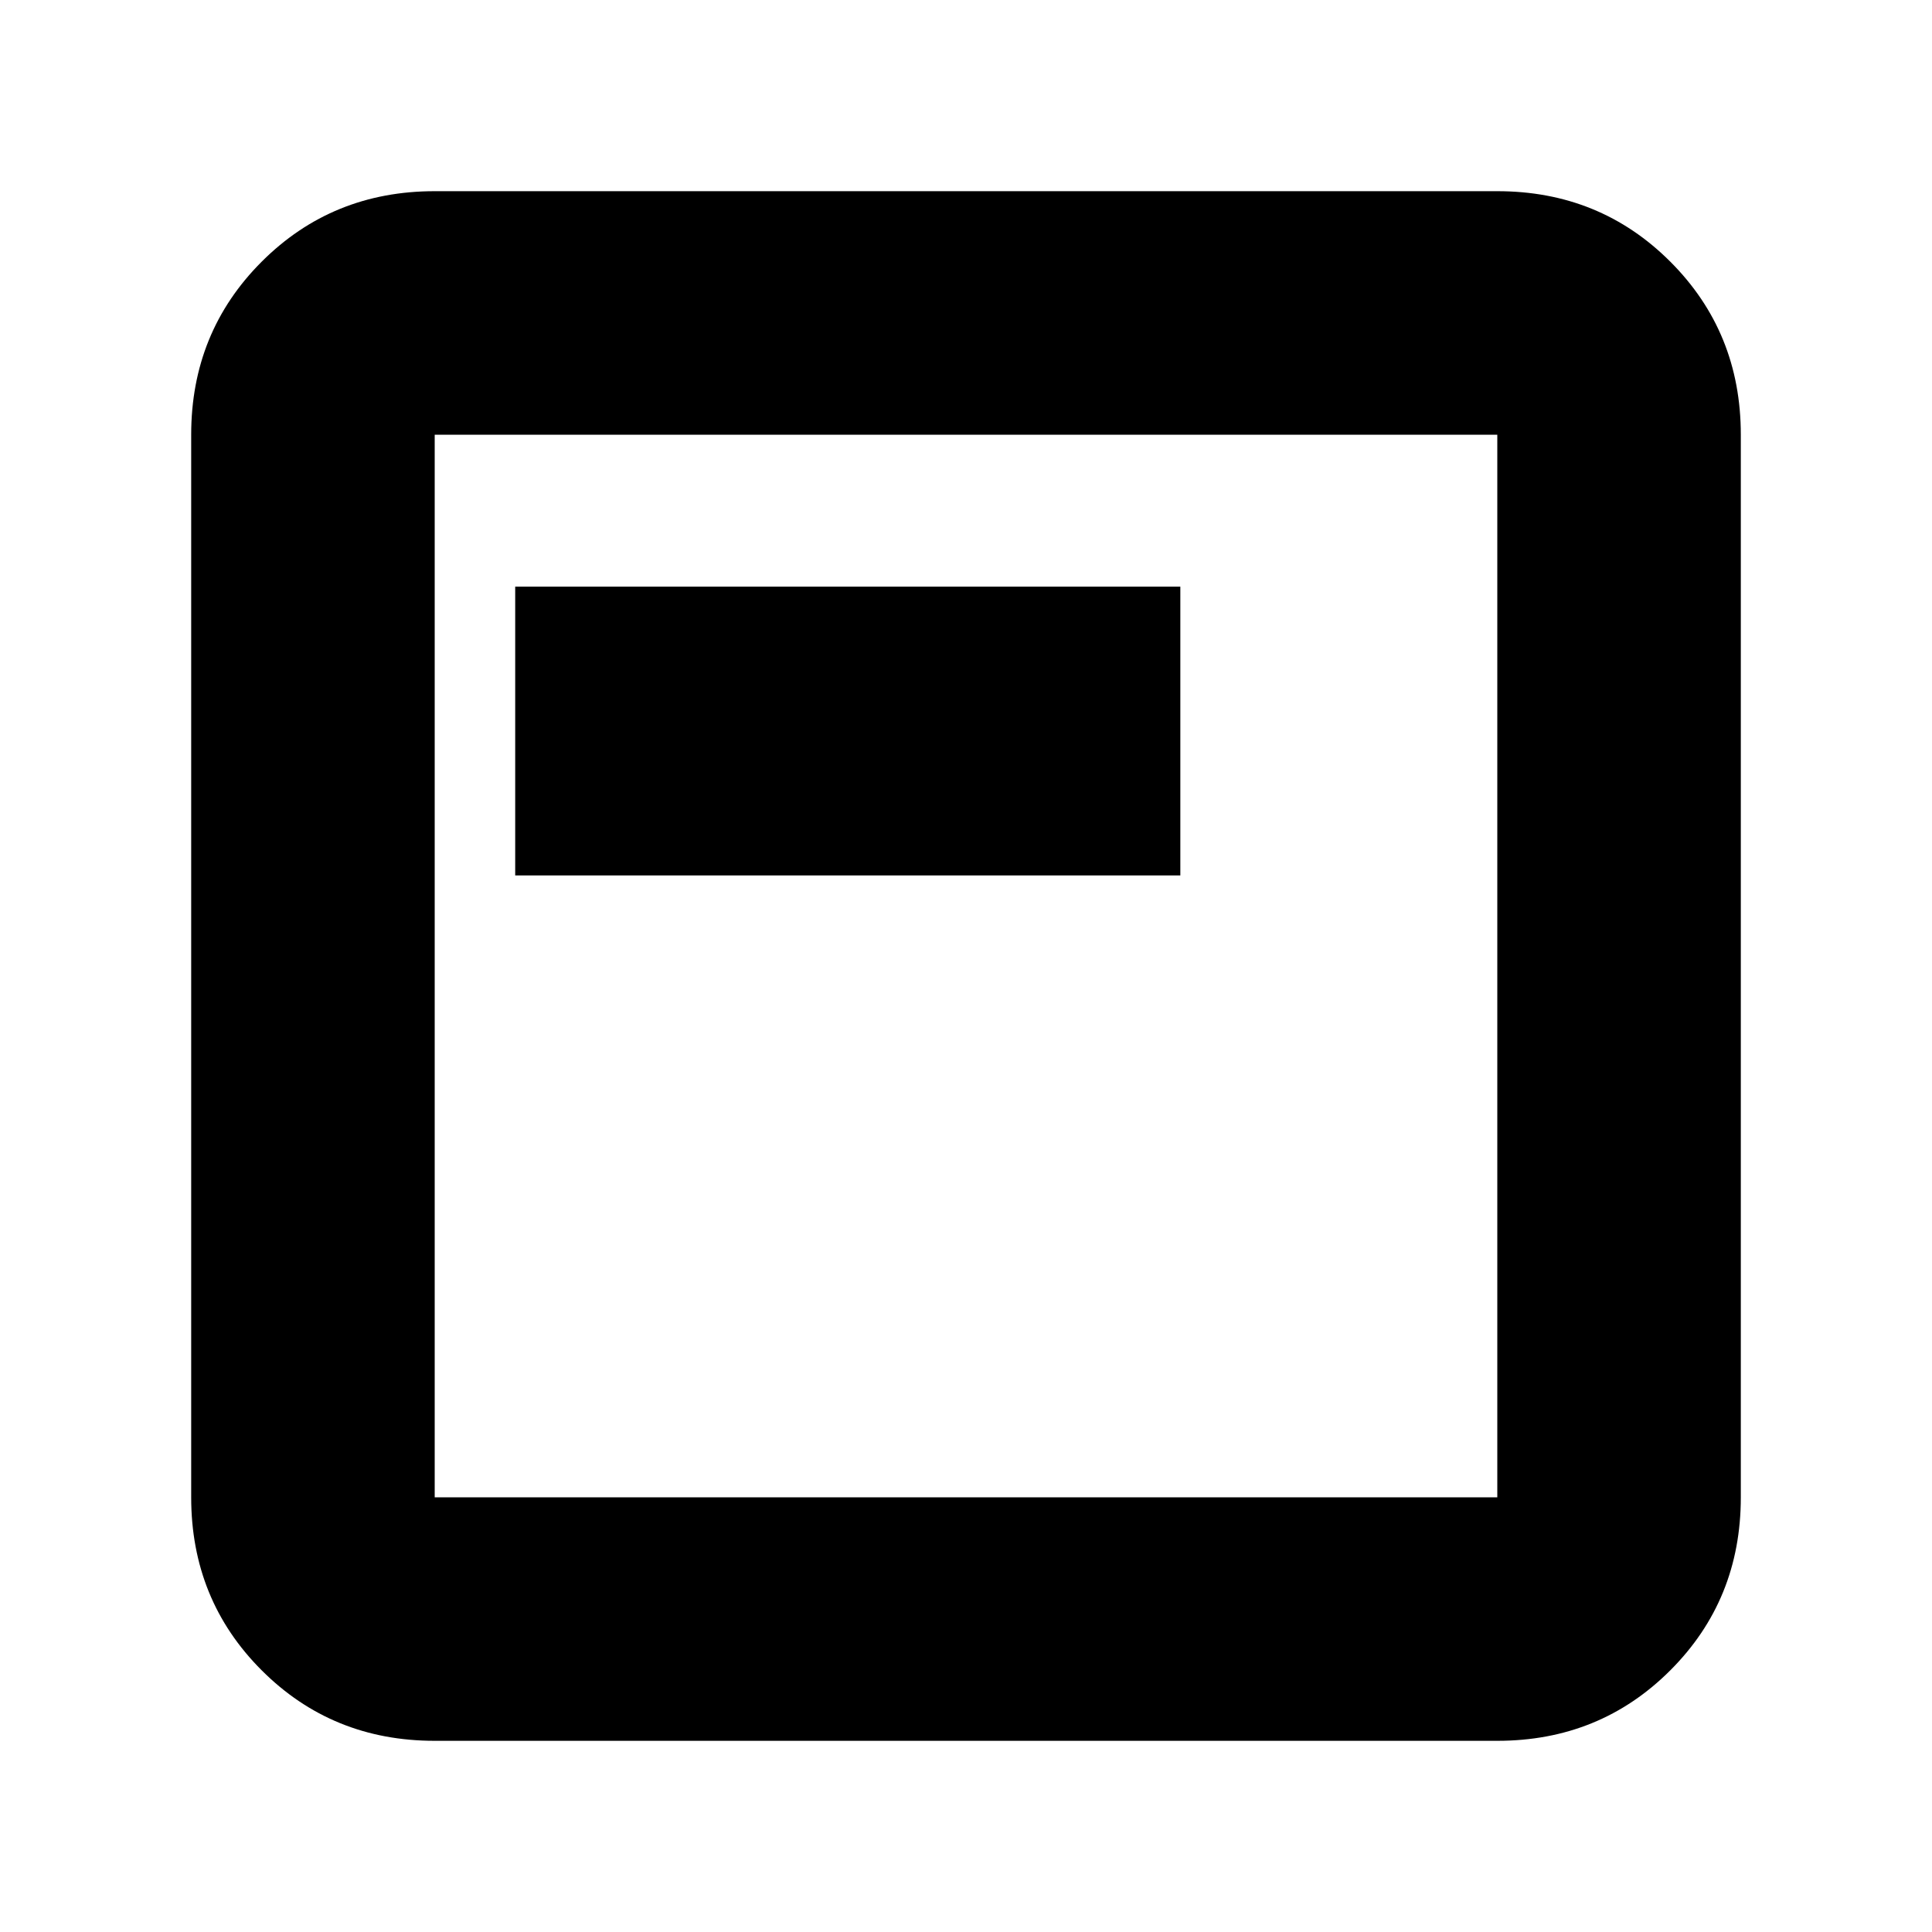 <svg xmlns="http://www.w3.org/2000/svg" height="24" viewBox="0 -960 960 960" width="24"><path d="M256-525h330.5v-143.5H256V-525ZM216-95q-50.94 0-85.97-35.03T95-216v-528q0-50.94 35.03-85.97T216-865h528q50.94 0 85.97 35.03T865-744v528q0 50.94-35.03 85.97T744-95H216Zm0-121h528v-528H216v528Zm0-528v528-528Z"/></svg>